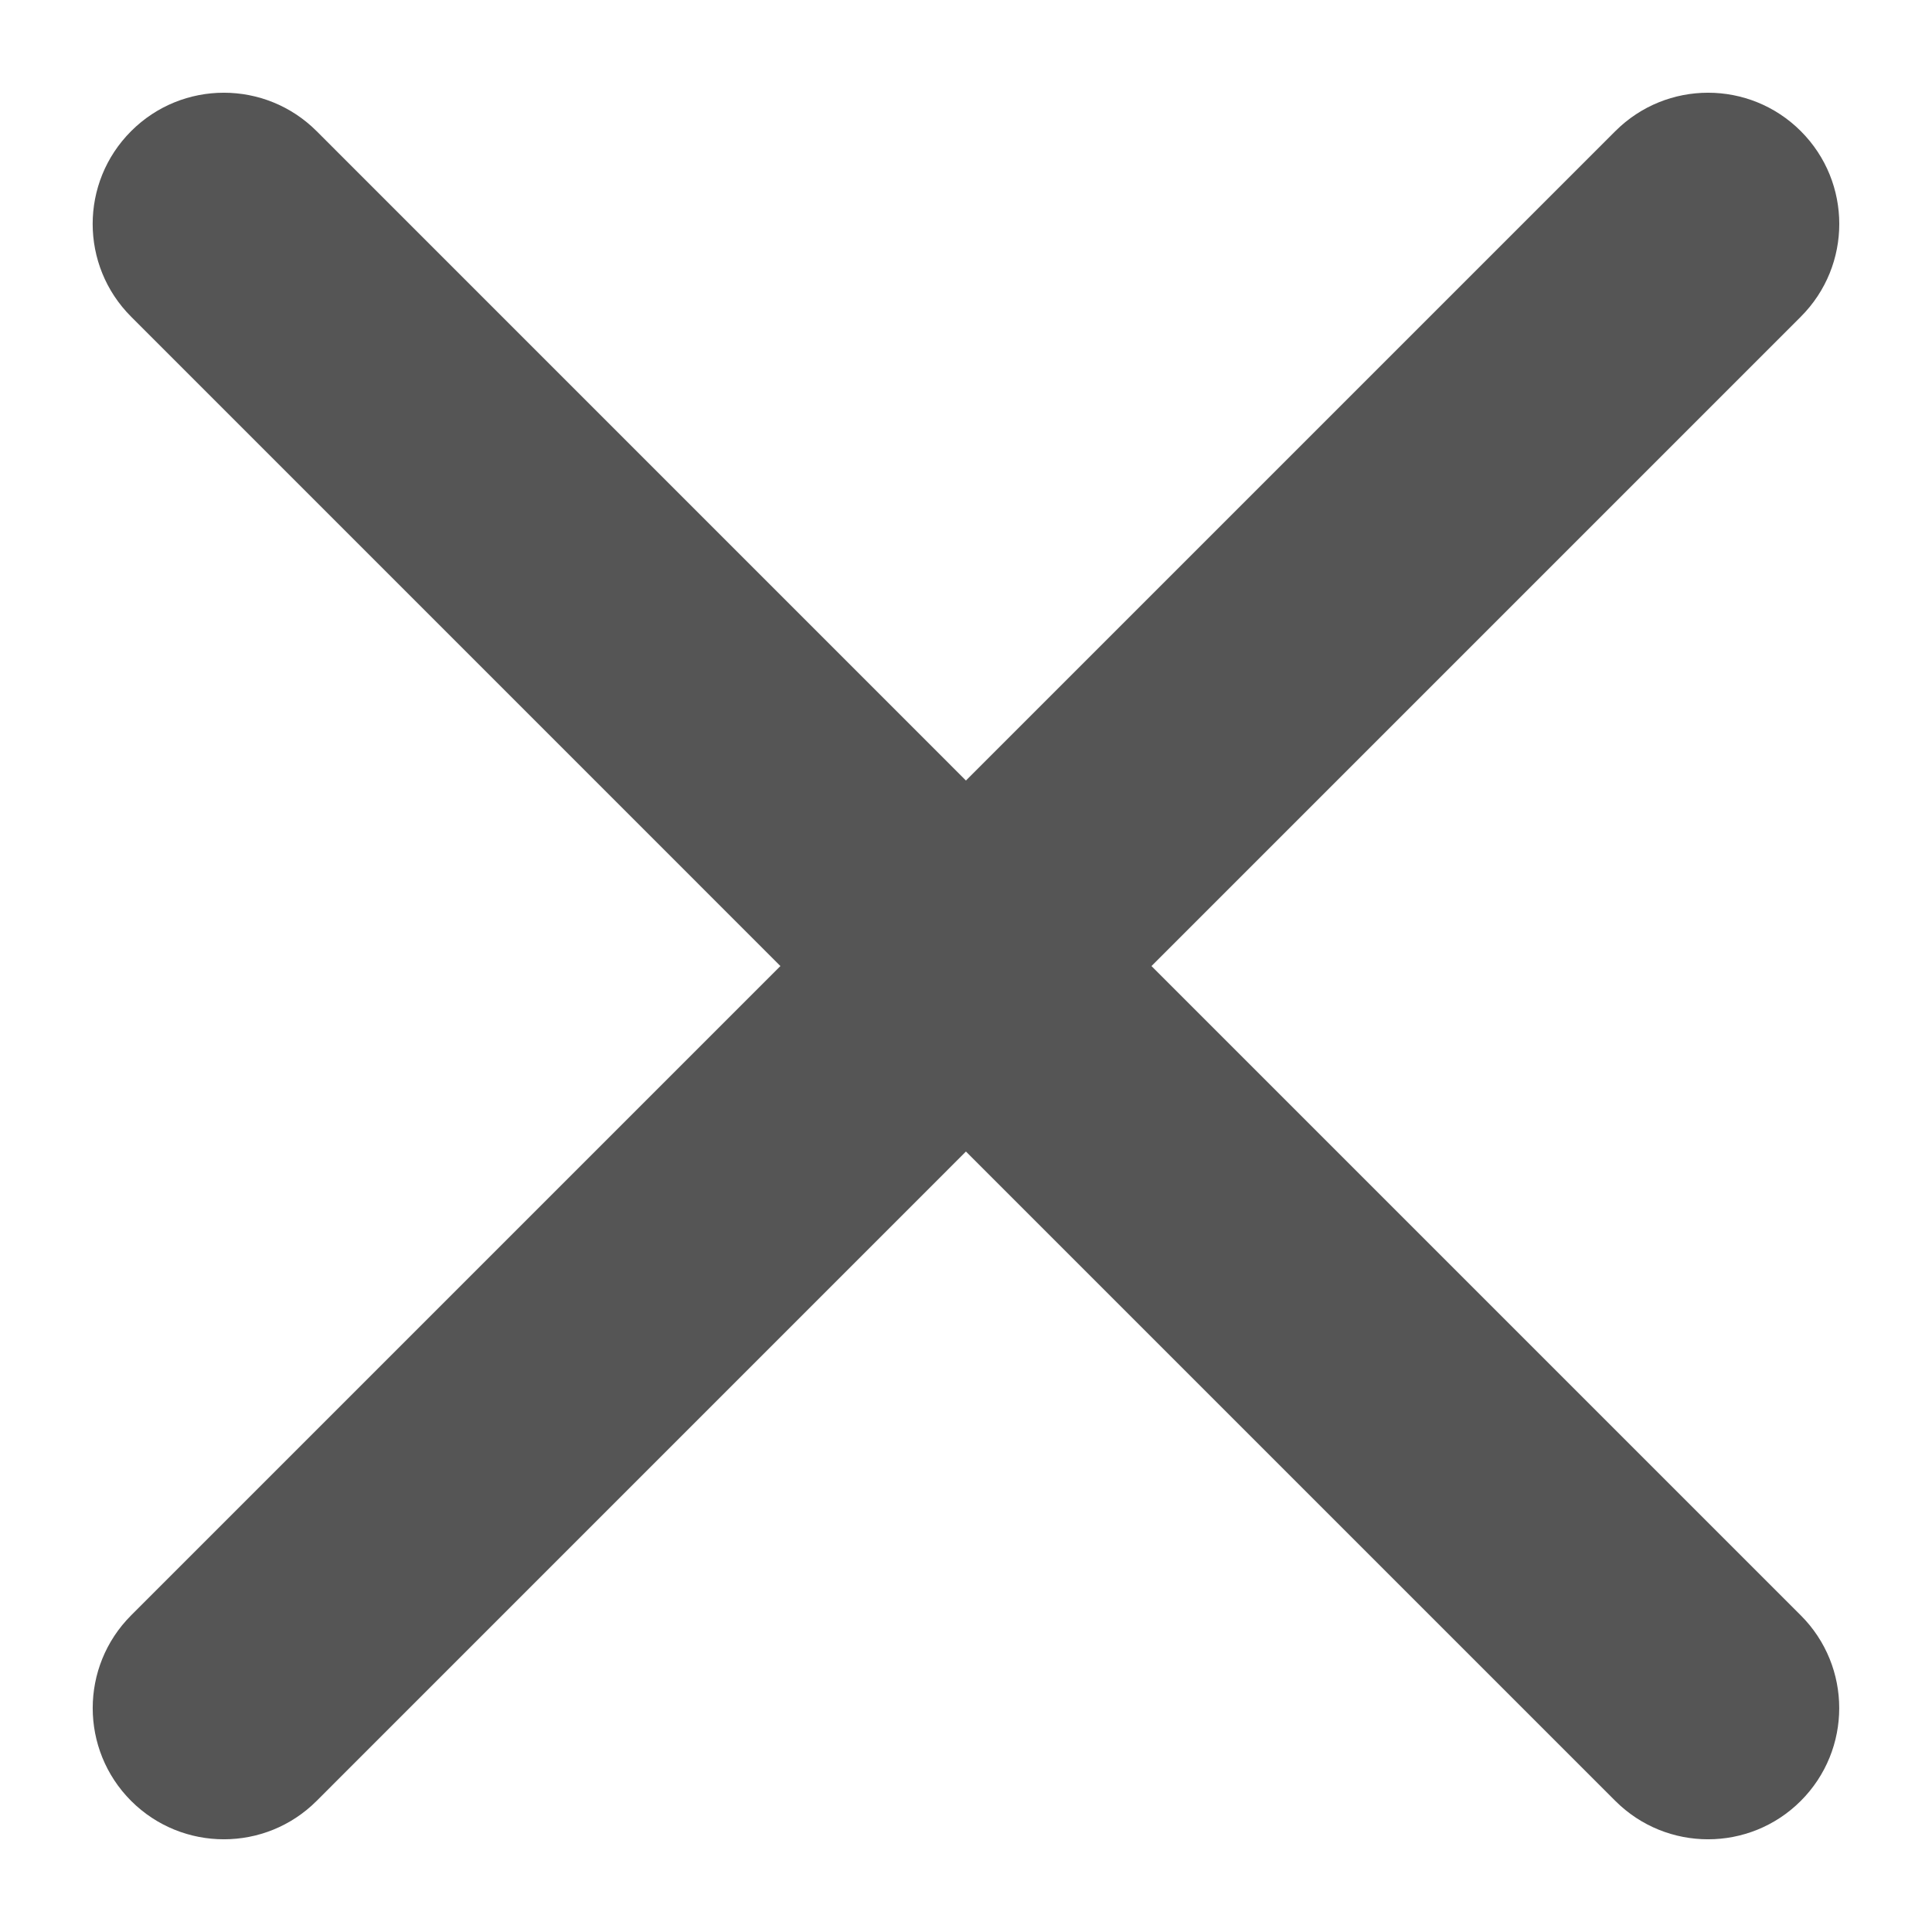 <svg width="36" height="36" viewBox="0 0 36 36" fill="none" xmlns="http://www.w3.org/2000/svg">
<g id="Icon">
<path fill-rule="evenodd" clip-rule="evenodd" d="M2.443 2.444C1.488 3.399 1.488 4.946 2.443 5.901L14.542 18.001L2.443 30.1C1.489 31.054 1.489 32.602 2.443 33.557C3.398 34.511 4.946 34.511 5.9 33.557L17.999 21.457L30.099 33.557C31.053 34.511 32.601 34.511 33.555 33.557C34.51 32.602 34.51 31.054 33.555 30.1L21.456 18.001L33.556 5.901C34.511 4.946 34.511 3.399 33.556 2.444C32.601 1.489 31.054 1.489 30.099 2.444L17.999 14.544L5.9 2.444C4.945 1.489 3.397 1.489 2.443 2.444Z" fill="#555555" style="mix-blend-mode:multiply"/>
</g>
</svg>

